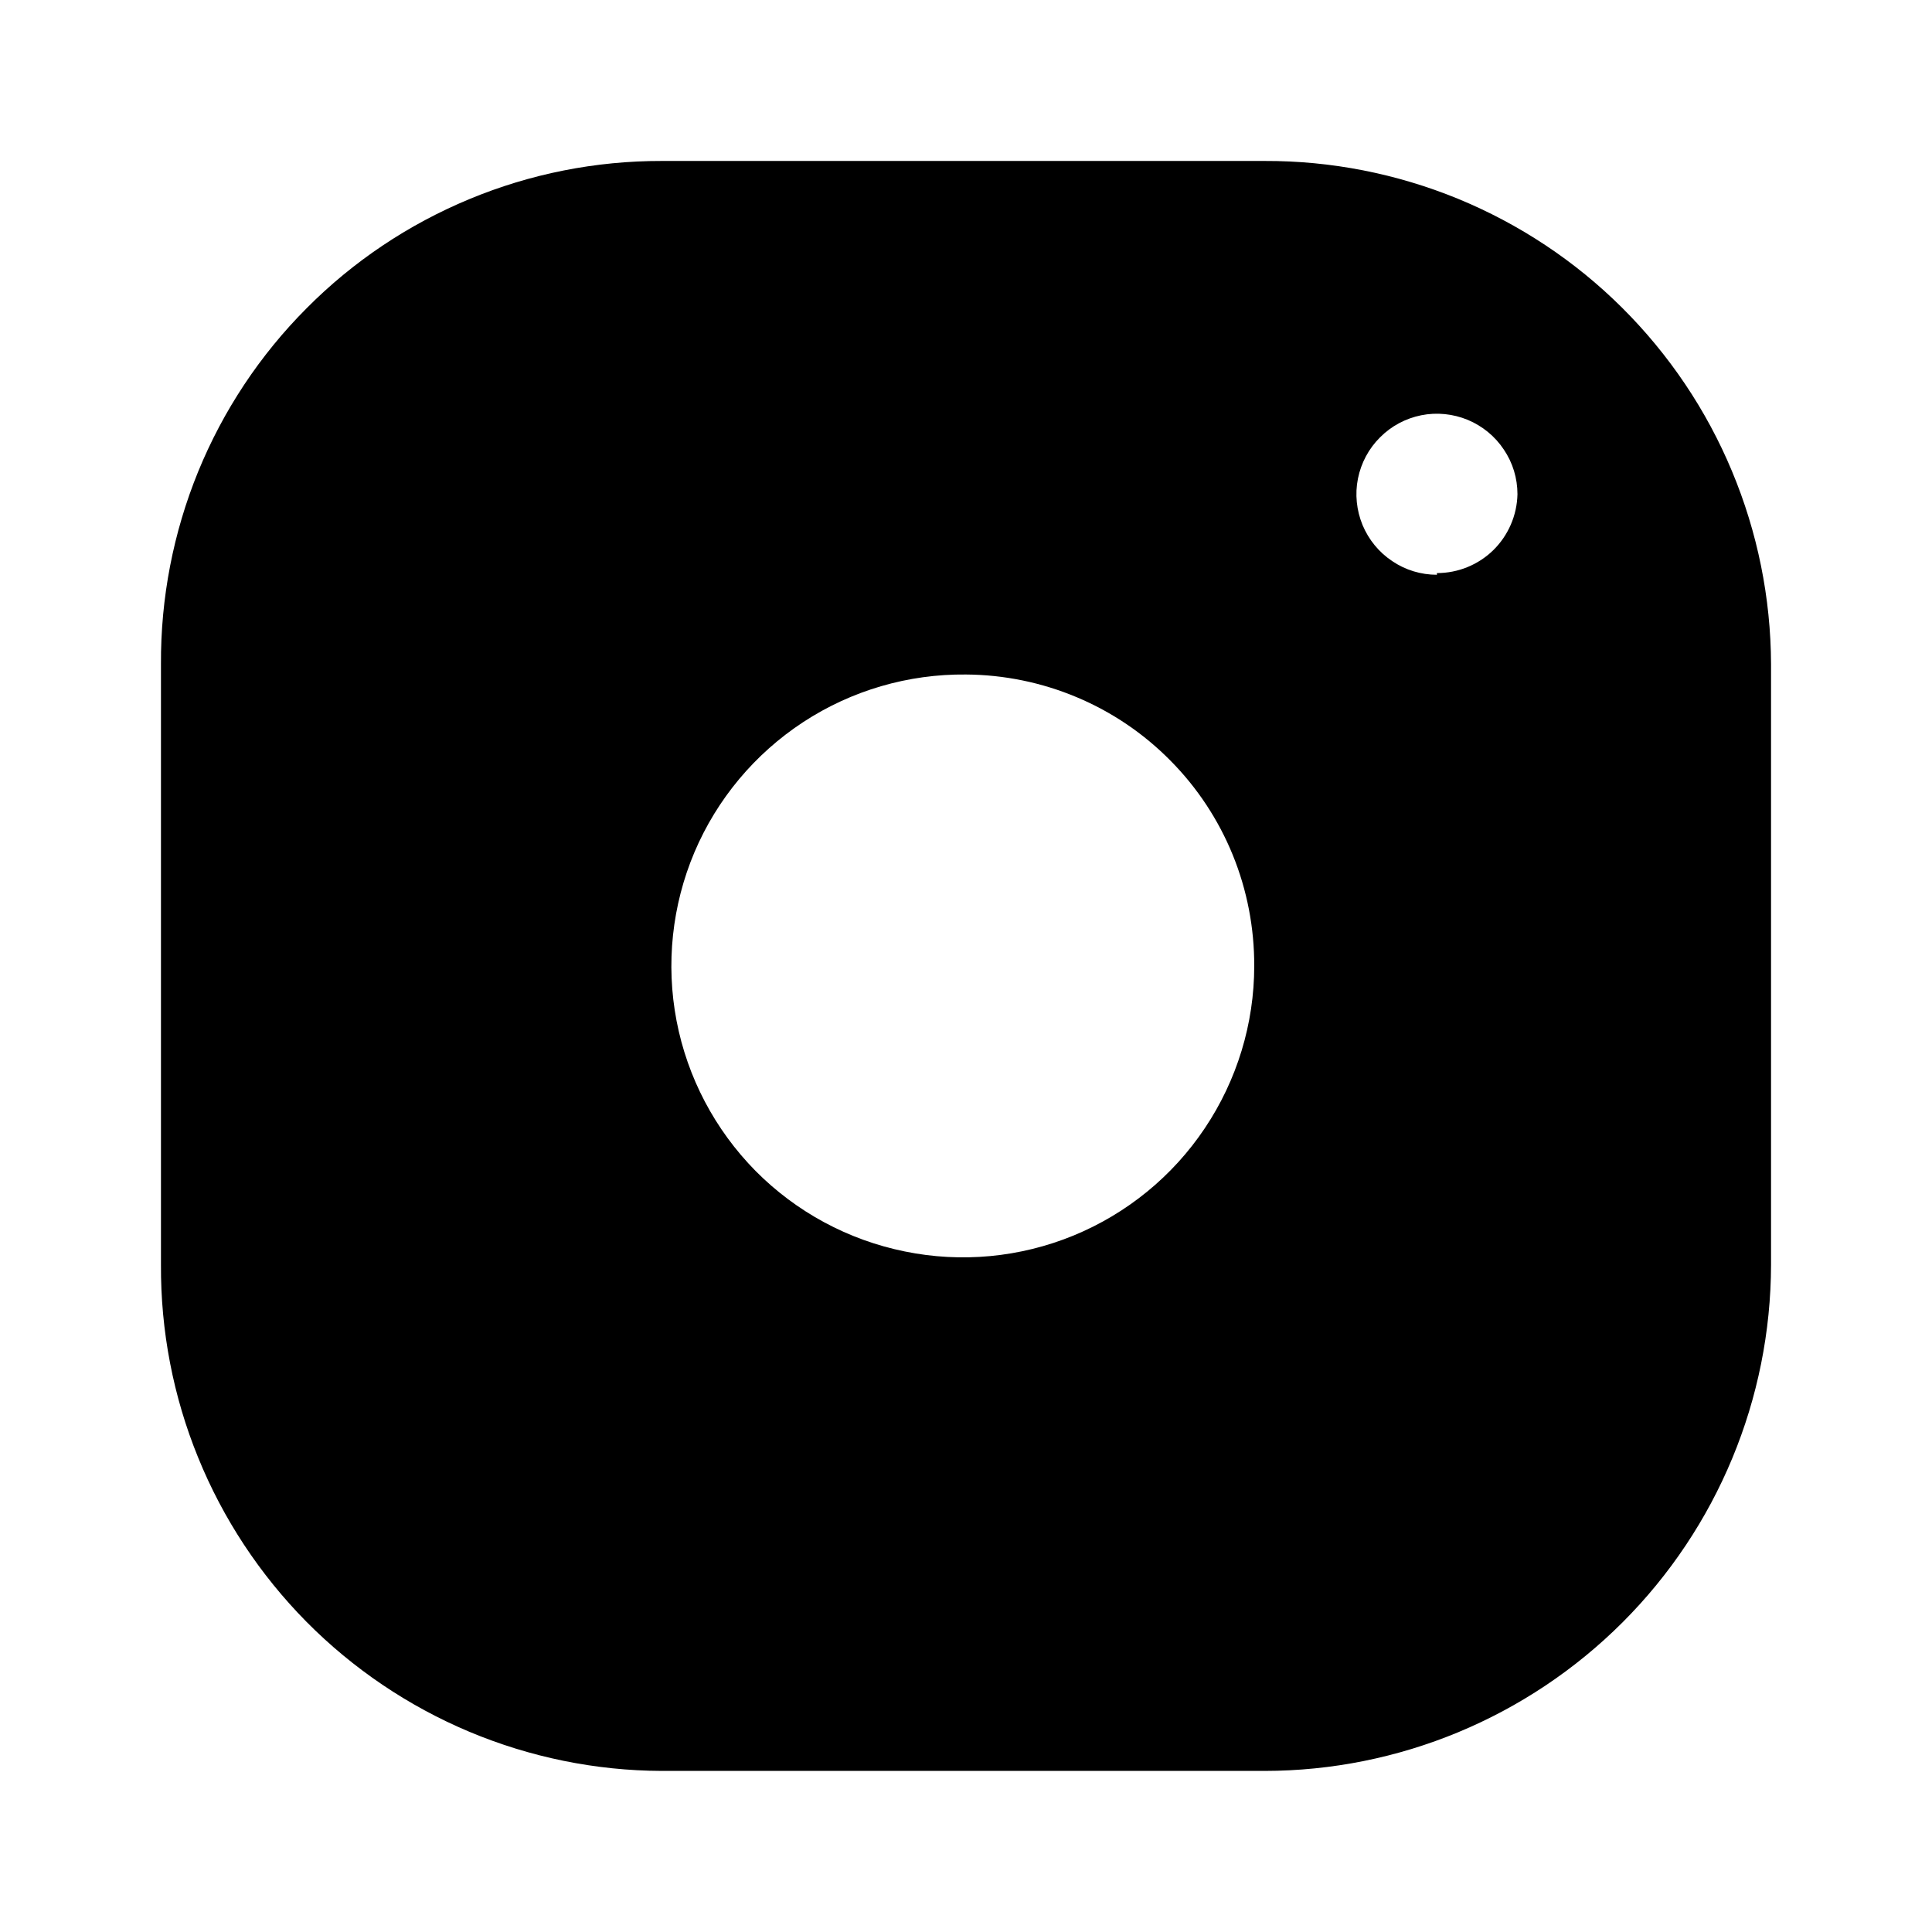 <svg width="16" height="16" viewBox="0 0 16 16" fill="none" xmlns="http://www.w3.org/2000/svg">
<path d="M10.473 1.333H5.48C4.934 1.332 4.392 1.439 3.887 1.649C3.383 1.858 2.924 2.165 2.539 2.553C2.153 2.94 1.848 3.4 1.641 3.906C1.435 4.411 1.33 4.953 1.333 5.5V10.473C1.33 11.021 1.434 11.564 1.641 12.071C1.847 12.578 2.152 13.04 2.537 13.43C2.922 13.819 3.381 14.129 3.885 14.341C4.39 14.553 4.932 14.664 5.48 14.666H10.473C11.585 14.665 12.65 14.222 13.437 13.436C14.223 12.65 14.665 11.585 14.667 10.473V5.5C14.665 4.951 14.555 4.408 14.343 3.901C14.132 3.395 13.822 2.935 13.433 2.548C13.044 2.161 12.582 1.855 12.074 1.646C11.566 1.438 11.022 1.331 10.473 1.333V1.333ZM10.387 8C10.387 8.478 10.244 8.946 9.978 9.343C9.712 9.741 9.333 10.05 8.891 10.232C8.448 10.414 7.961 10.46 7.493 10.364C7.024 10.269 6.594 10.037 6.257 9.697C5.921 9.356 5.693 8.924 5.603 8.454C5.513 7.984 5.565 7.498 5.751 7.058C5.938 6.617 6.252 6.242 6.652 5.98C7.052 5.718 7.522 5.581 8 5.586C8.315 5.588 8.627 5.652 8.917 5.774C9.208 5.896 9.472 6.075 9.693 6.299C9.915 6.523 10.09 6.788 10.209 7.08C10.328 7.372 10.388 7.685 10.387 8V8ZM11.9 4.76C11.768 4.76 11.639 4.721 11.53 4.647C11.42 4.574 11.335 4.47 11.284 4.348C11.234 4.226 11.22 4.092 11.246 3.963C11.272 3.834 11.335 3.715 11.429 3.622C11.522 3.528 11.641 3.465 11.77 3.439C11.899 3.413 12.033 3.427 12.155 3.477C12.277 3.528 12.381 3.613 12.454 3.723C12.528 3.832 12.567 3.961 12.567 4.093C12.563 4.268 12.491 4.434 12.367 4.556C12.242 4.678 12.075 4.746 11.9 4.746V4.76Z" fill="black"/>
</svg>
